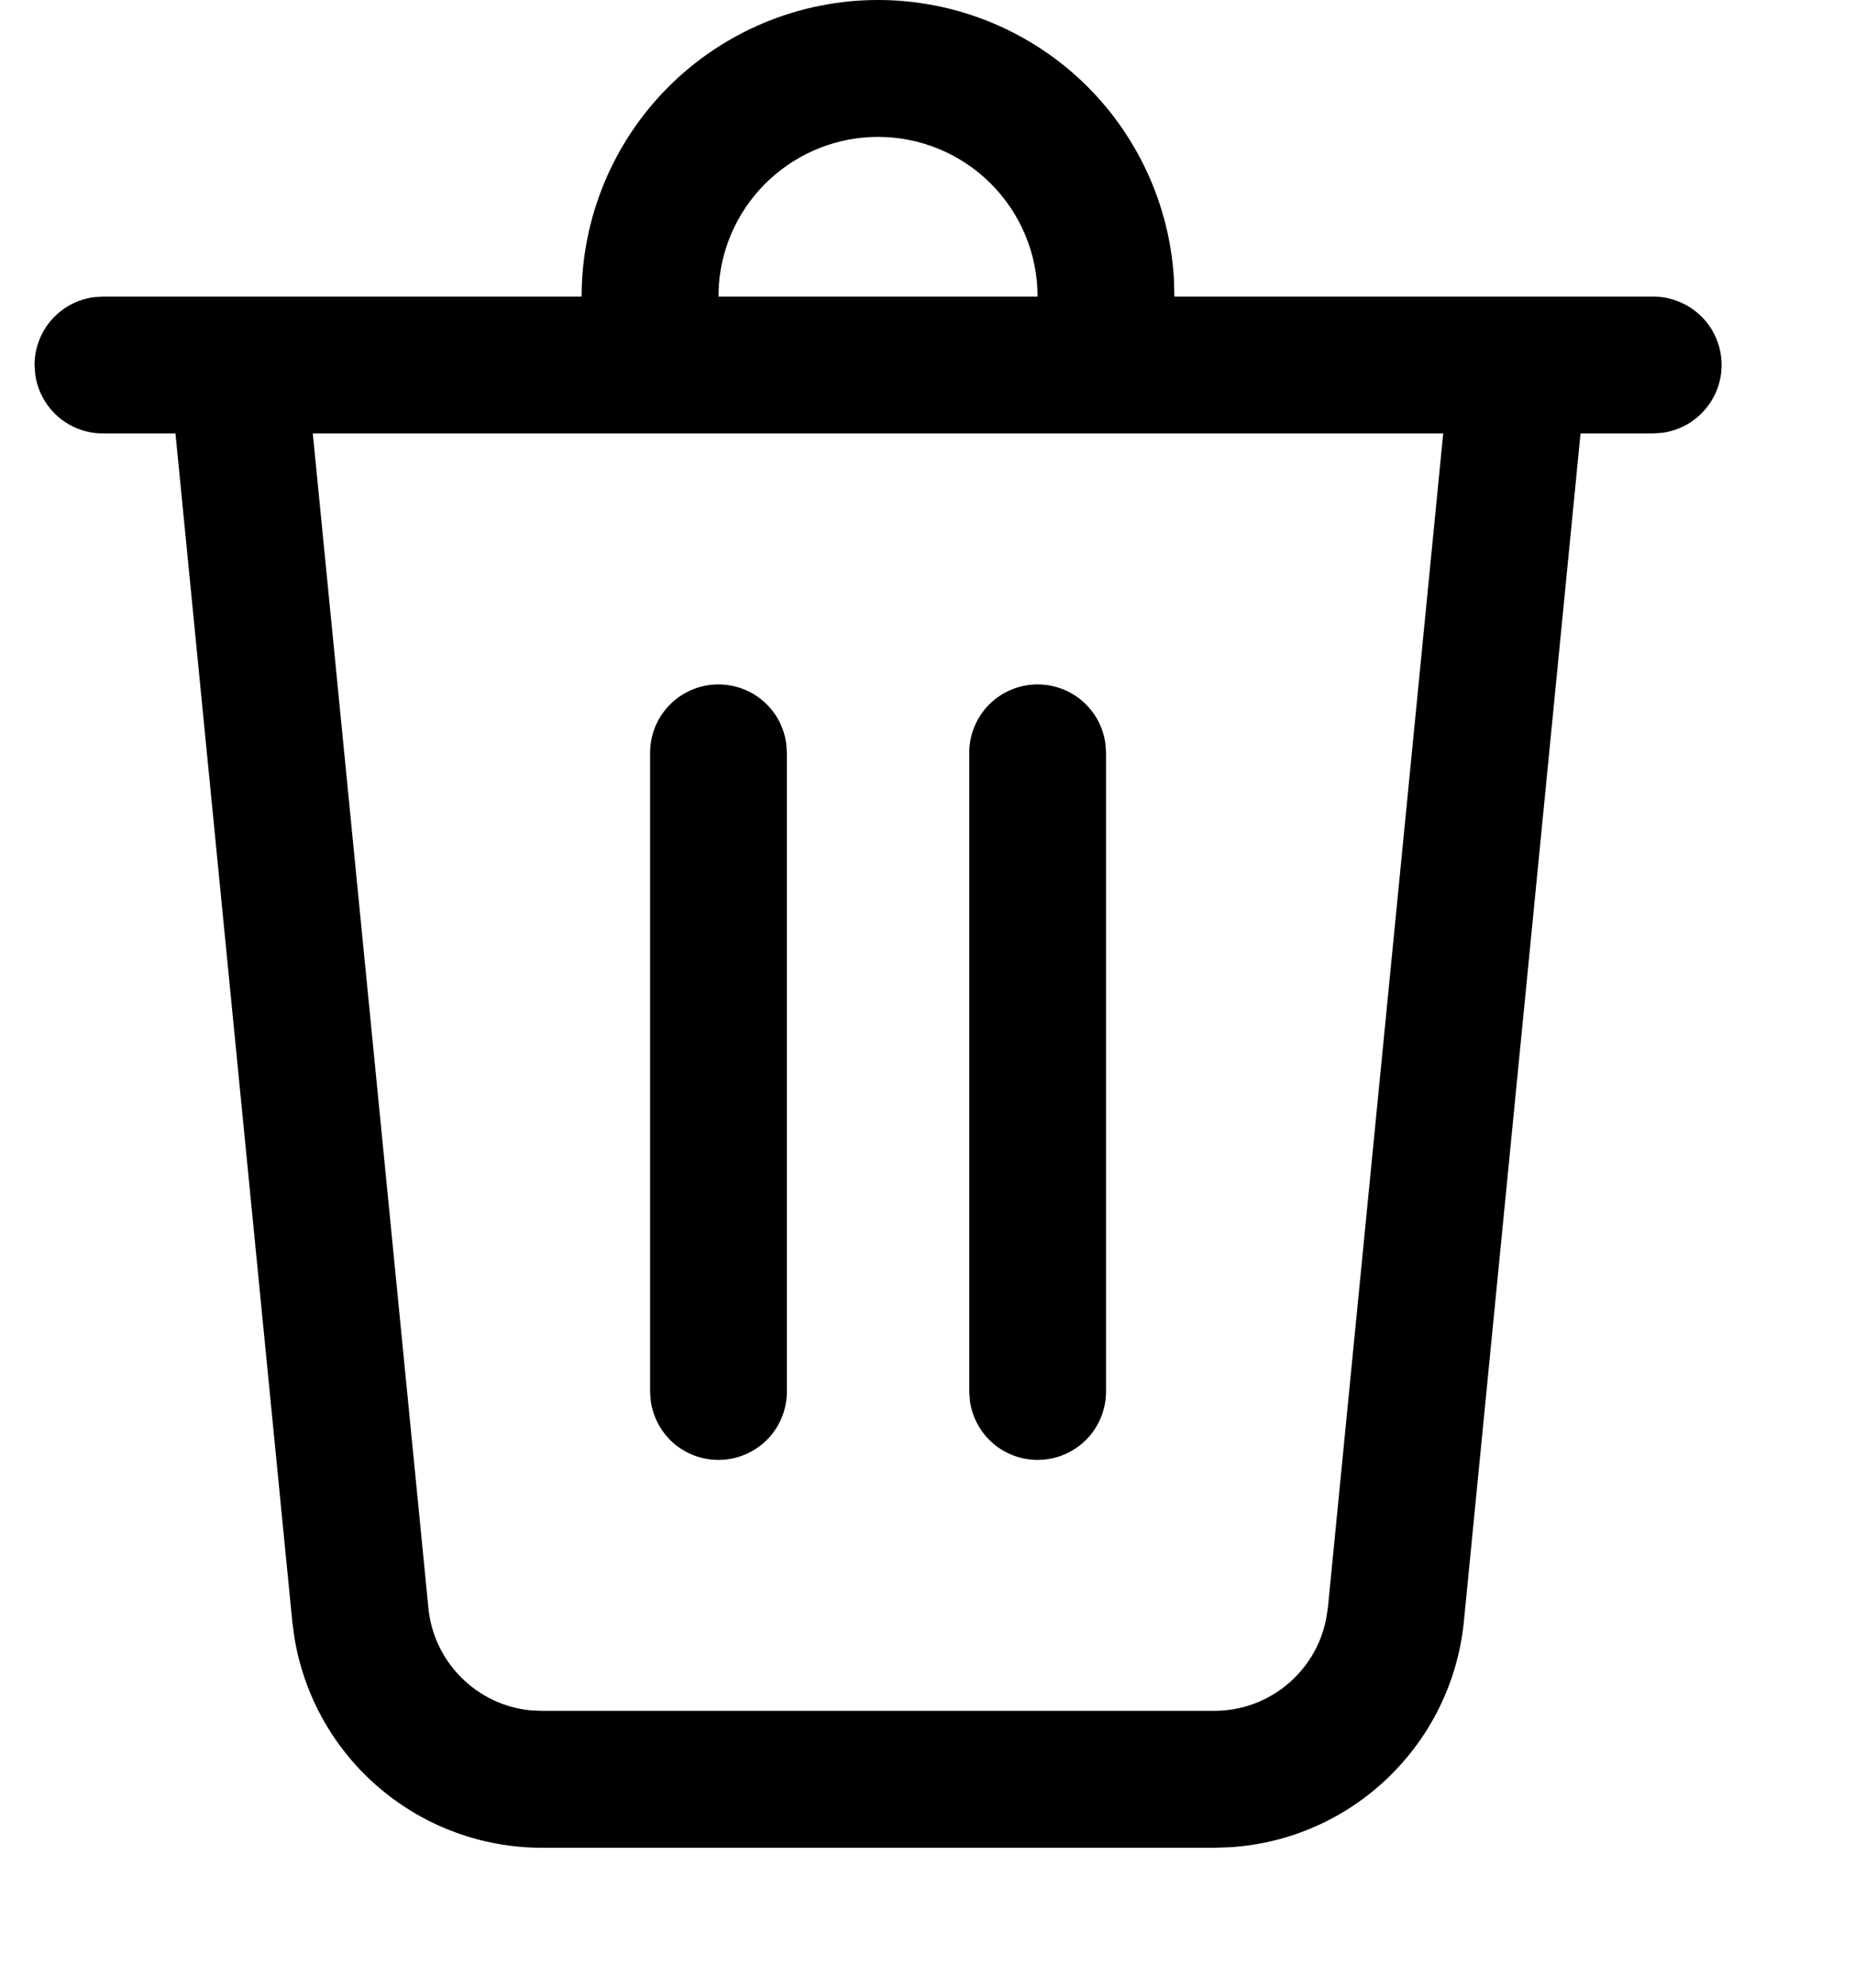  <svg
                              xmlns="http://www.w3.org/2000/svg"
                              width="14"
                              height="15"
                              viewBox="0 0 14 15"
                              fill="none"
                            >
                              <g clipPath="url(#clip0_0_95)">
                                <path
                                  d="M6.63 4.80319e-09C7.202 -3.74237e-05 7.752 0.219 8.168 0.611C8.583 1.004 8.833 1.541 8.865 2.111L8.868 2.238H12.483C12.614 2.238 12.74 2.288 12.836 2.377C12.932 2.466 12.99 2.589 12.999 2.719C13.008 2.85 12.967 2.979 12.884 3.08C12.802 3.182 12.683 3.248 12.554 3.266L12.483 3.271H11.935L11.054 12.237C11.01 12.684 10.808 13.1 10.485 13.412C10.162 13.724 9.739 13.912 9.29 13.94L9.169 13.944H4.091C3.642 13.944 3.207 13.784 2.865 13.493C2.523 13.203 2.295 12.799 2.223 12.356L2.207 12.236L1.325 3.271H0.777C0.652 3.271 0.532 3.226 0.438 3.144C0.344 3.062 0.283 2.948 0.266 2.825L0.261 2.754C0.261 2.63 0.306 2.509 0.388 2.415C0.47 2.321 0.583 2.26 0.707 2.243L0.777 2.238H4.392C4.392 1.644 4.628 1.075 5.048 0.655C5.468 0.236 6.037 4.80319e-09 6.63 4.80319e-09ZM10.898 3.271H2.362L3.235 12.135C3.254 12.332 3.341 12.517 3.482 12.658C3.622 12.799 3.806 12.887 4.004 12.907L4.091 12.911H9.169C9.582 12.911 9.933 12.619 10.013 12.222L10.027 12.135L10.898 3.271ZM7.835 5.165C7.96 5.165 8.081 5.21 8.175 5.292C8.269 5.374 8.33 5.487 8.347 5.611L8.352 5.681V10.501C8.352 10.632 8.302 10.758 8.213 10.854C8.123 10.949 8.001 11.007 7.871 11.016C7.74 11.025 7.611 10.984 7.51 10.902C7.408 10.819 7.342 10.701 7.324 10.572L7.319 10.501V5.681C7.319 5.544 7.373 5.413 7.47 5.316C7.567 5.219 7.698 5.165 7.835 5.165ZM5.425 5.165C5.55 5.165 5.671 5.21 5.765 5.292C5.859 5.374 5.92 5.487 5.937 5.611L5.942 5.681V10.501C5.942 10.632 5.892 10.758 5.803 10.854C5.713 10.949 5.591 11.007 5.461 11.016C5.33 11.025 5.201 10.984 5.099 10.902C4.998 10.819 4.932 10.701 4.914 10.572L4.909 10.501V5.681C4.909 5.544 4.963 5.413 5.06 5.316C5.157 5.219 5.288 5.165 5.425 5.165ZM6.63 1.033C6.328 1.033 6.037 1.147 5.814 1.352C5.592 1.556 5.454 1.837 5.429 2.139L5.425 2.238H7.835C7.835 1.918 7.708 1.612 7.482 1.386C7.256 1.16 6.95 1.033 6.63 1.033Z"
                                  fill="black"
                                />
                              </g>
                              <defs>
                                <clipPath id="clip0_0_95">
                                  <rect
                                    width="13.217"
                                    height="14.043"
                                    fill="white"
                                    transform="translate(0.261)"
                                  />
                                </clipPath>
                              </defs>
                            </svg>